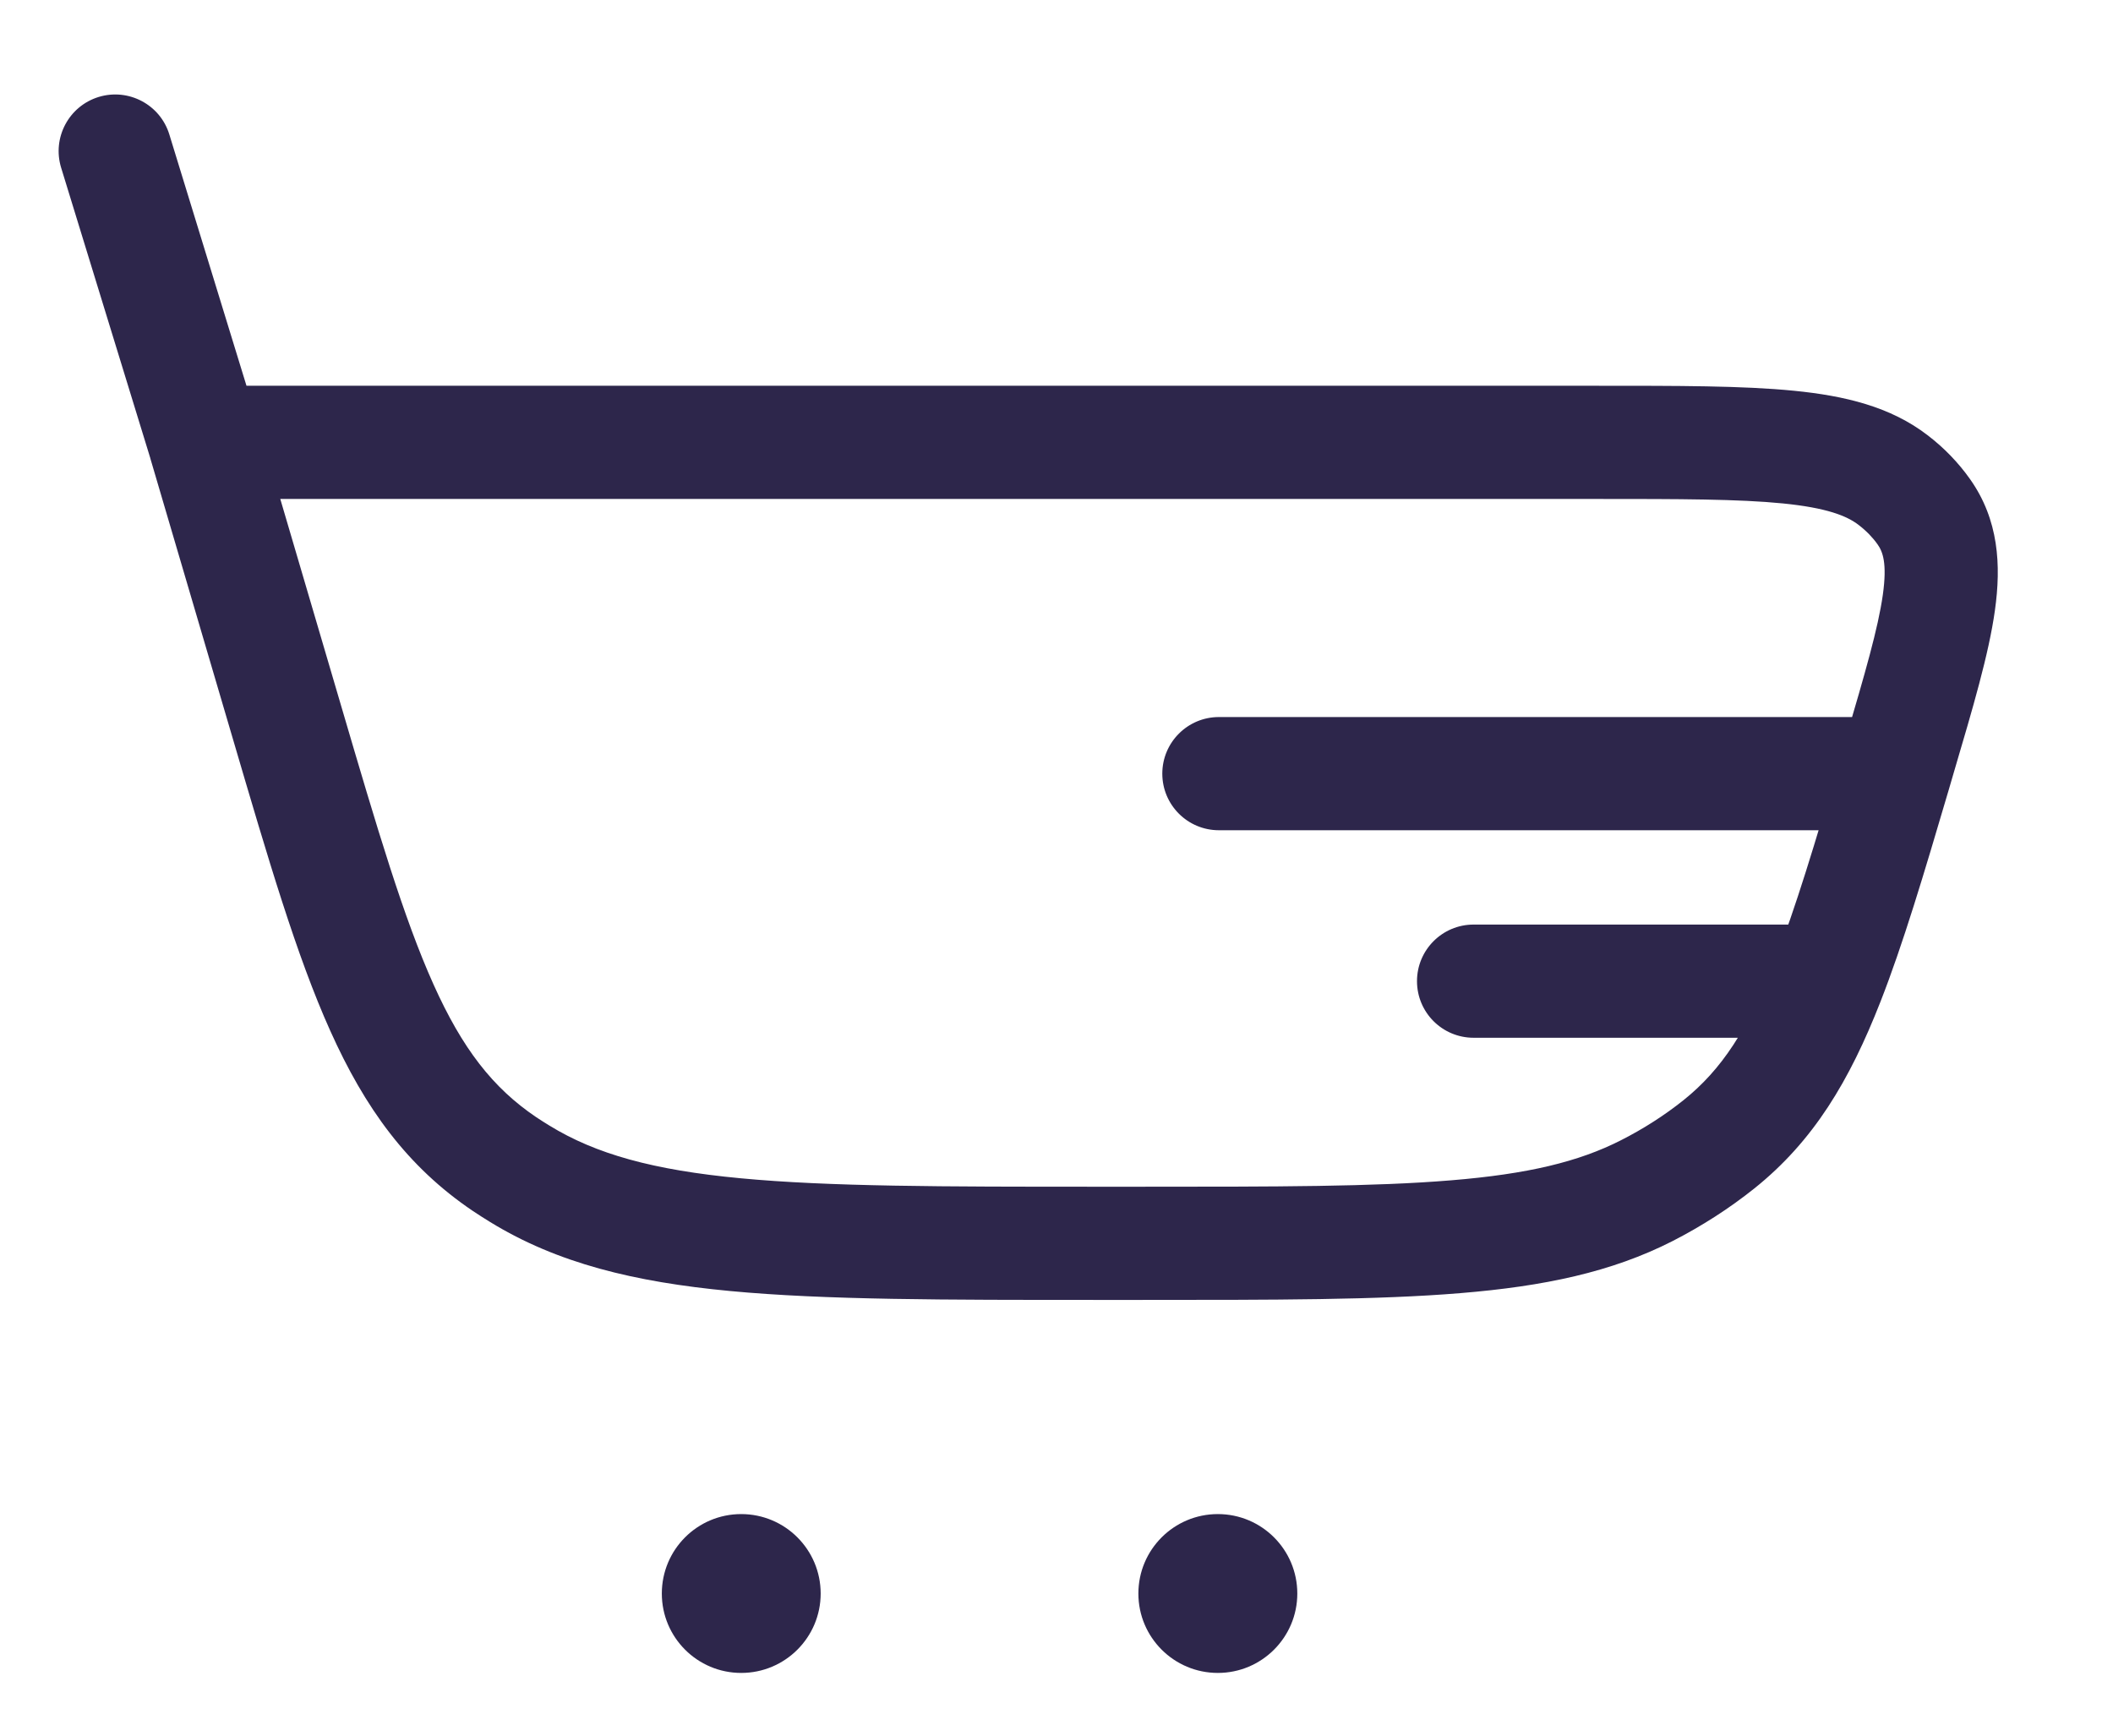 <svg width="28" height="23" viewBox="0 0 28 23" fill="none" xmlns="http://www.w3.org/2000/svg">
<g clip-path="url(#clip0_4001_4108)">
<path d="M2.244 1.782C2.123 1.386 1.703 1.164 1.307 1.285C0.911 1.407 0.689 1.826 0.81 2.222L2.244 1.782ZM6.889 15.556L7.281 14.916L6.889 15.556ZM3.801 9.567L4.521 9.355L3.801 9.567ZM6.686 15.426L7.105 14.804L6.686 15.426ZM25.174 10.016L25.893 10.228L25.174 10.016ZM22.778 15.164L22.31 14.578L22.778 15.164ZM21.823 15.777L22.164 16.446L21.823 15.777ZM25.087 6.362L25.544 5.768L25.087 6.362ZM25.494 6.783L26.107 6.351L25.494 6.783ZM16.152 9.502C15.738 9.502 15.402 9.838 15.402 10.252C15.402 10.667 15.738 11.002 16.152 11.002L16.152 9.502ZM19.527 12.252C19.113 12.252 18.777 12.588 18.777 13.002C18.777 13.417 19.113 13.752 19.527 13.752V12.252ZM2.712 6.612H21.153V5.112H2.712V6.612ZM15.122 15.726H14.554V17.226H15.122V15.726ZM4.521 9.355L3.431 5.65L1.992 6.074L3.082 9.778L4.521 9.355ZM3.429 5.642L2.244 1.782L0.81 2.222L1.995 6.082L3.429 5.642ZM14.554 15.726C12.485 15.726 10.986 15.725 9.814 15.614C8.654 15.505 7.893 15.292 7.281 14.916L6.497 16.195C7.386 16.74 8.404 16.988 9.673 17.108C10.931 17.227 12.514 17.226 14.554 17.226V15.726ZM3.082 9.778C3.555 11.386 3.929 12.665 4.376 13.659C4.834 14.68 5.394 15.459 6.267 16.048L7.105 14.804C6.53 14.416 6.126 13.895 5.744 13.044C5.349 12.165 5.005 11.002 4.521 9.355L3.082 9.778ZM7.281 14.916C7.221 14.88 7.163 14.842 7.105 14.804L6.267 16.048C6.343 16.098 6.419 16.148 6.497 16.195L7.281 14.916ZM15.122 17.226C16.886 17.226 18.255 17.227 19.353 17.136C20.46 17.045 21.356 16.858 22.164 16.446L21.482 15.109C20.92 15.396 20.243 15.558 19.23 15.641C18.208 15.726 16.911 15.726 15.122 15.726V17.226ZM22.31 14.578C22.061 14.777 21.783 14.956 21.482 15.109L22.164 16.446C22.552 16.247 22.915 16.014 23.247 15.749L22.31 14.578ZM21.153 6.612C22.264 6.612 23.04 6.613 23.623 6.671C24.205 6.729 24.472 6.835 24.63 6.957L25.544 5.768C25.052 5.389 24.447 5.245 23.771 5.178C23.097 5.111 22.232 5.112 21.153 5.112V6.612ZM25.893 10.228C26.142 9.384 26.354 8.67 26.435 8.09C26.52 7.486 26.485 6.887 26.107 6.351L24.881 7.215C24.948 7.31 25.009 7.46 24.95 7.882C24.887 8.327 24.716 8.914 24.454 9.805L25.893 10.228ZM24.63 6.957C24.734 7.037 24.817 7.124 24.881 7.215L26.107 6.351C25.951 6.13 25.761 5.934 25.544 5.768L24.63 6.957ZM24.027 12.252H19.527V13.752H24.027V12.252ZM25.105 9.502L16.152 9.502L16.152 11.002L25.105 11.002V9.502ZM24.454 9.805C24.431 9.885 24.408 9.963 24.385 10.041L25.824 10.464C25.847 10.387 25.87 10.308 25.893 10.228L24.454 9.805ZM24.385 10.041C24.05 11.18 23.791 12.041 23.521 12.729L24.918 13.276C25.216 12.516 25.493 11.587 25.824 10.464L24.385 10.041ZM23.521 12.729C23.163 13.643 22.812 14.176 22.31 14.578L23.247 15.749C24.033 15.12 24.509 14.32 24.918 13.276L23.521 12.729ZM24.027 13.752H24.22V12.252H24.027V13.752Z" fill="#2D264B"/>
<path d="M10.875 21.117C10.875 21.698 10.403 22.169 9.822 22.169C9.241 22.169 8.77 21.698 8.77 21.117C8.77 20.535 9.241 20.064 9.822 20.064C10.403 20.064 10.875 20.535 10.875 21.117Z" fill="#2D264B"/>
<path d="M17.191 21.117C17.191 21.698 16.719 22.169 16.138 22.169C15.557 22.169 15.085 21.698 15.085 21.117C15.085 20.535 15.557 20.064 16.138 20.064C16.719 20.064 17.191 20.535 17.191 21.117Z" fill="#2D264B"/>
</g>
<defs>
<clipPath id="clip0_4001_4108">
<rect width="27" height="22" fill="white" transform="translate(0.402 0.169)"/>
</clipPath>
</defs>
</svg>
